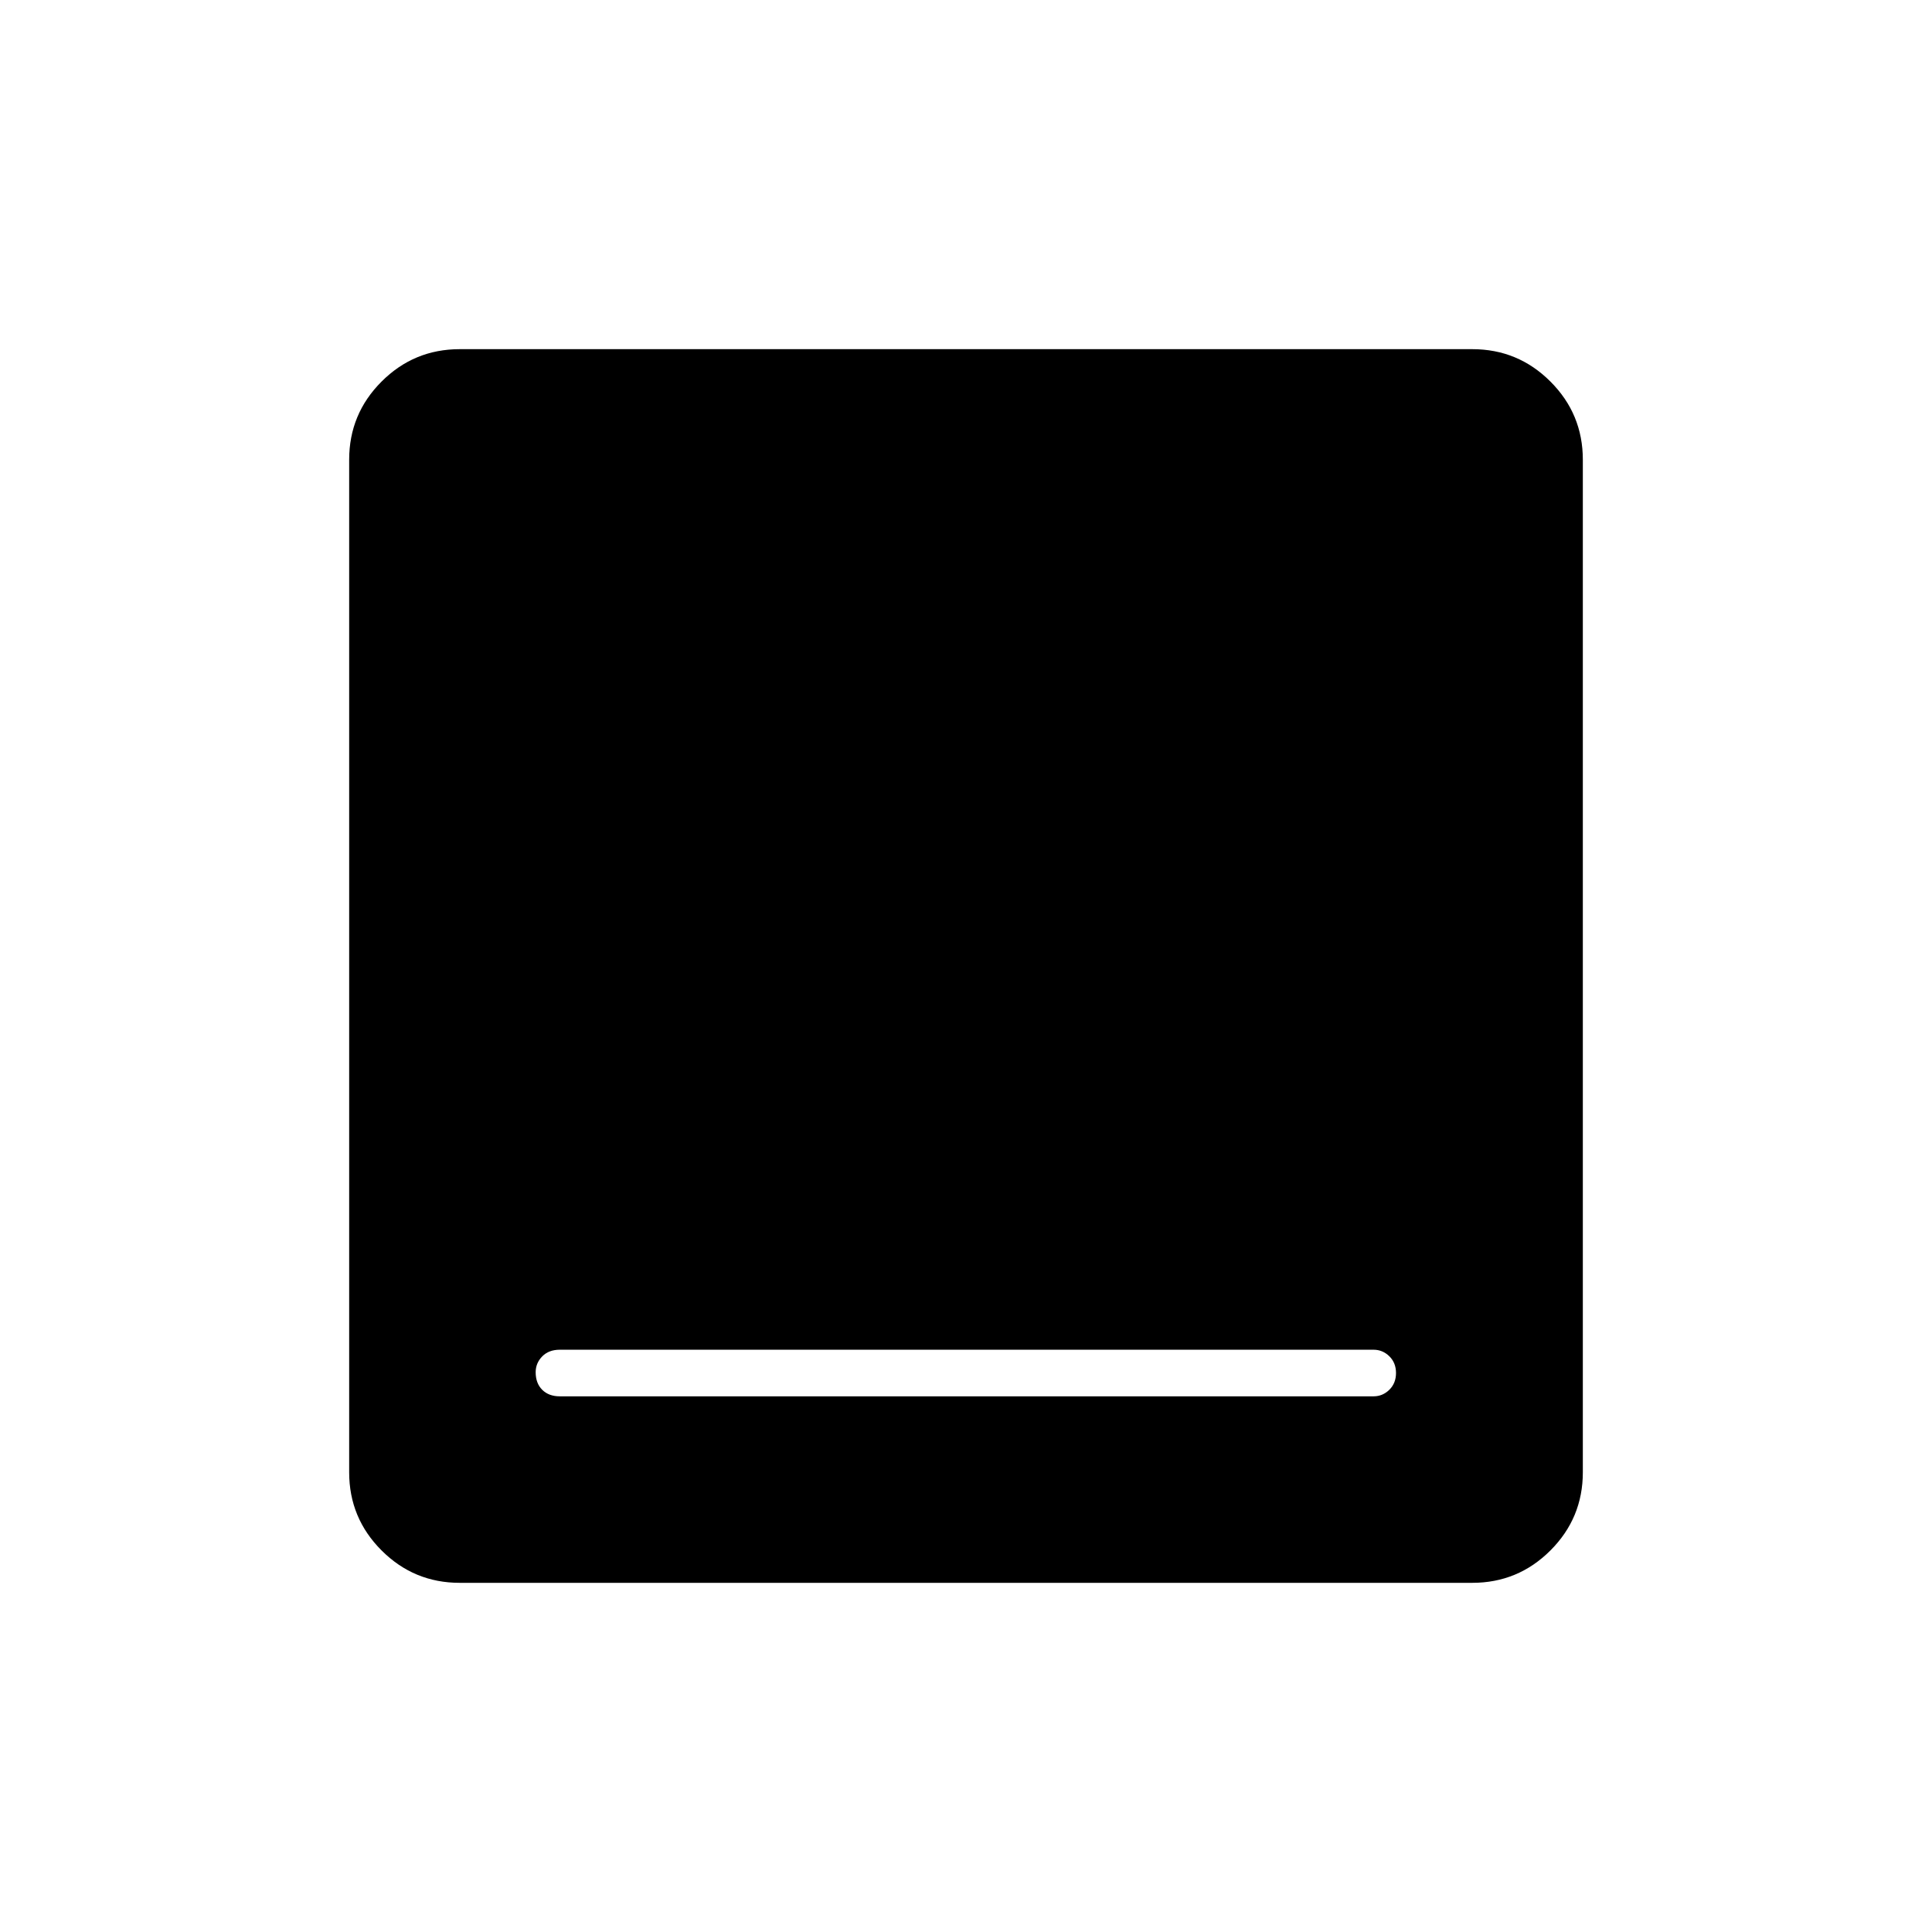 <svg xmlns="http://www.w3.org/2000/svg" height="40" viewBox="0 -960 960 960" width="40"><path d="M278.17-266.17H682.5q4.53 0 7.85-3.26 3.32-3.26 3.32-8.33t-3.32-8.32q-3.32-3.25-7.85-3.25H278.17q-5.49 0-8.75 3.32-3.25 3.33-3.25 7.86 0 5.48 3.25 8.73 3.26 3.25 8.75 3.25Zm-49.74 92.67q-22.74 0-38.83-16.1-16.1-16.09-16.1-38.83v-503.14q0-22.74 16.1-38.83 16.09-16.1 38.83-16.1h503.14q22.74 0 38.83 16.1 16.1 16.09 16.1 38.83v503.14q0 22.74-16.1 38.83-16.09 16.1-38.83 16.1H228.43Z"/></svg>